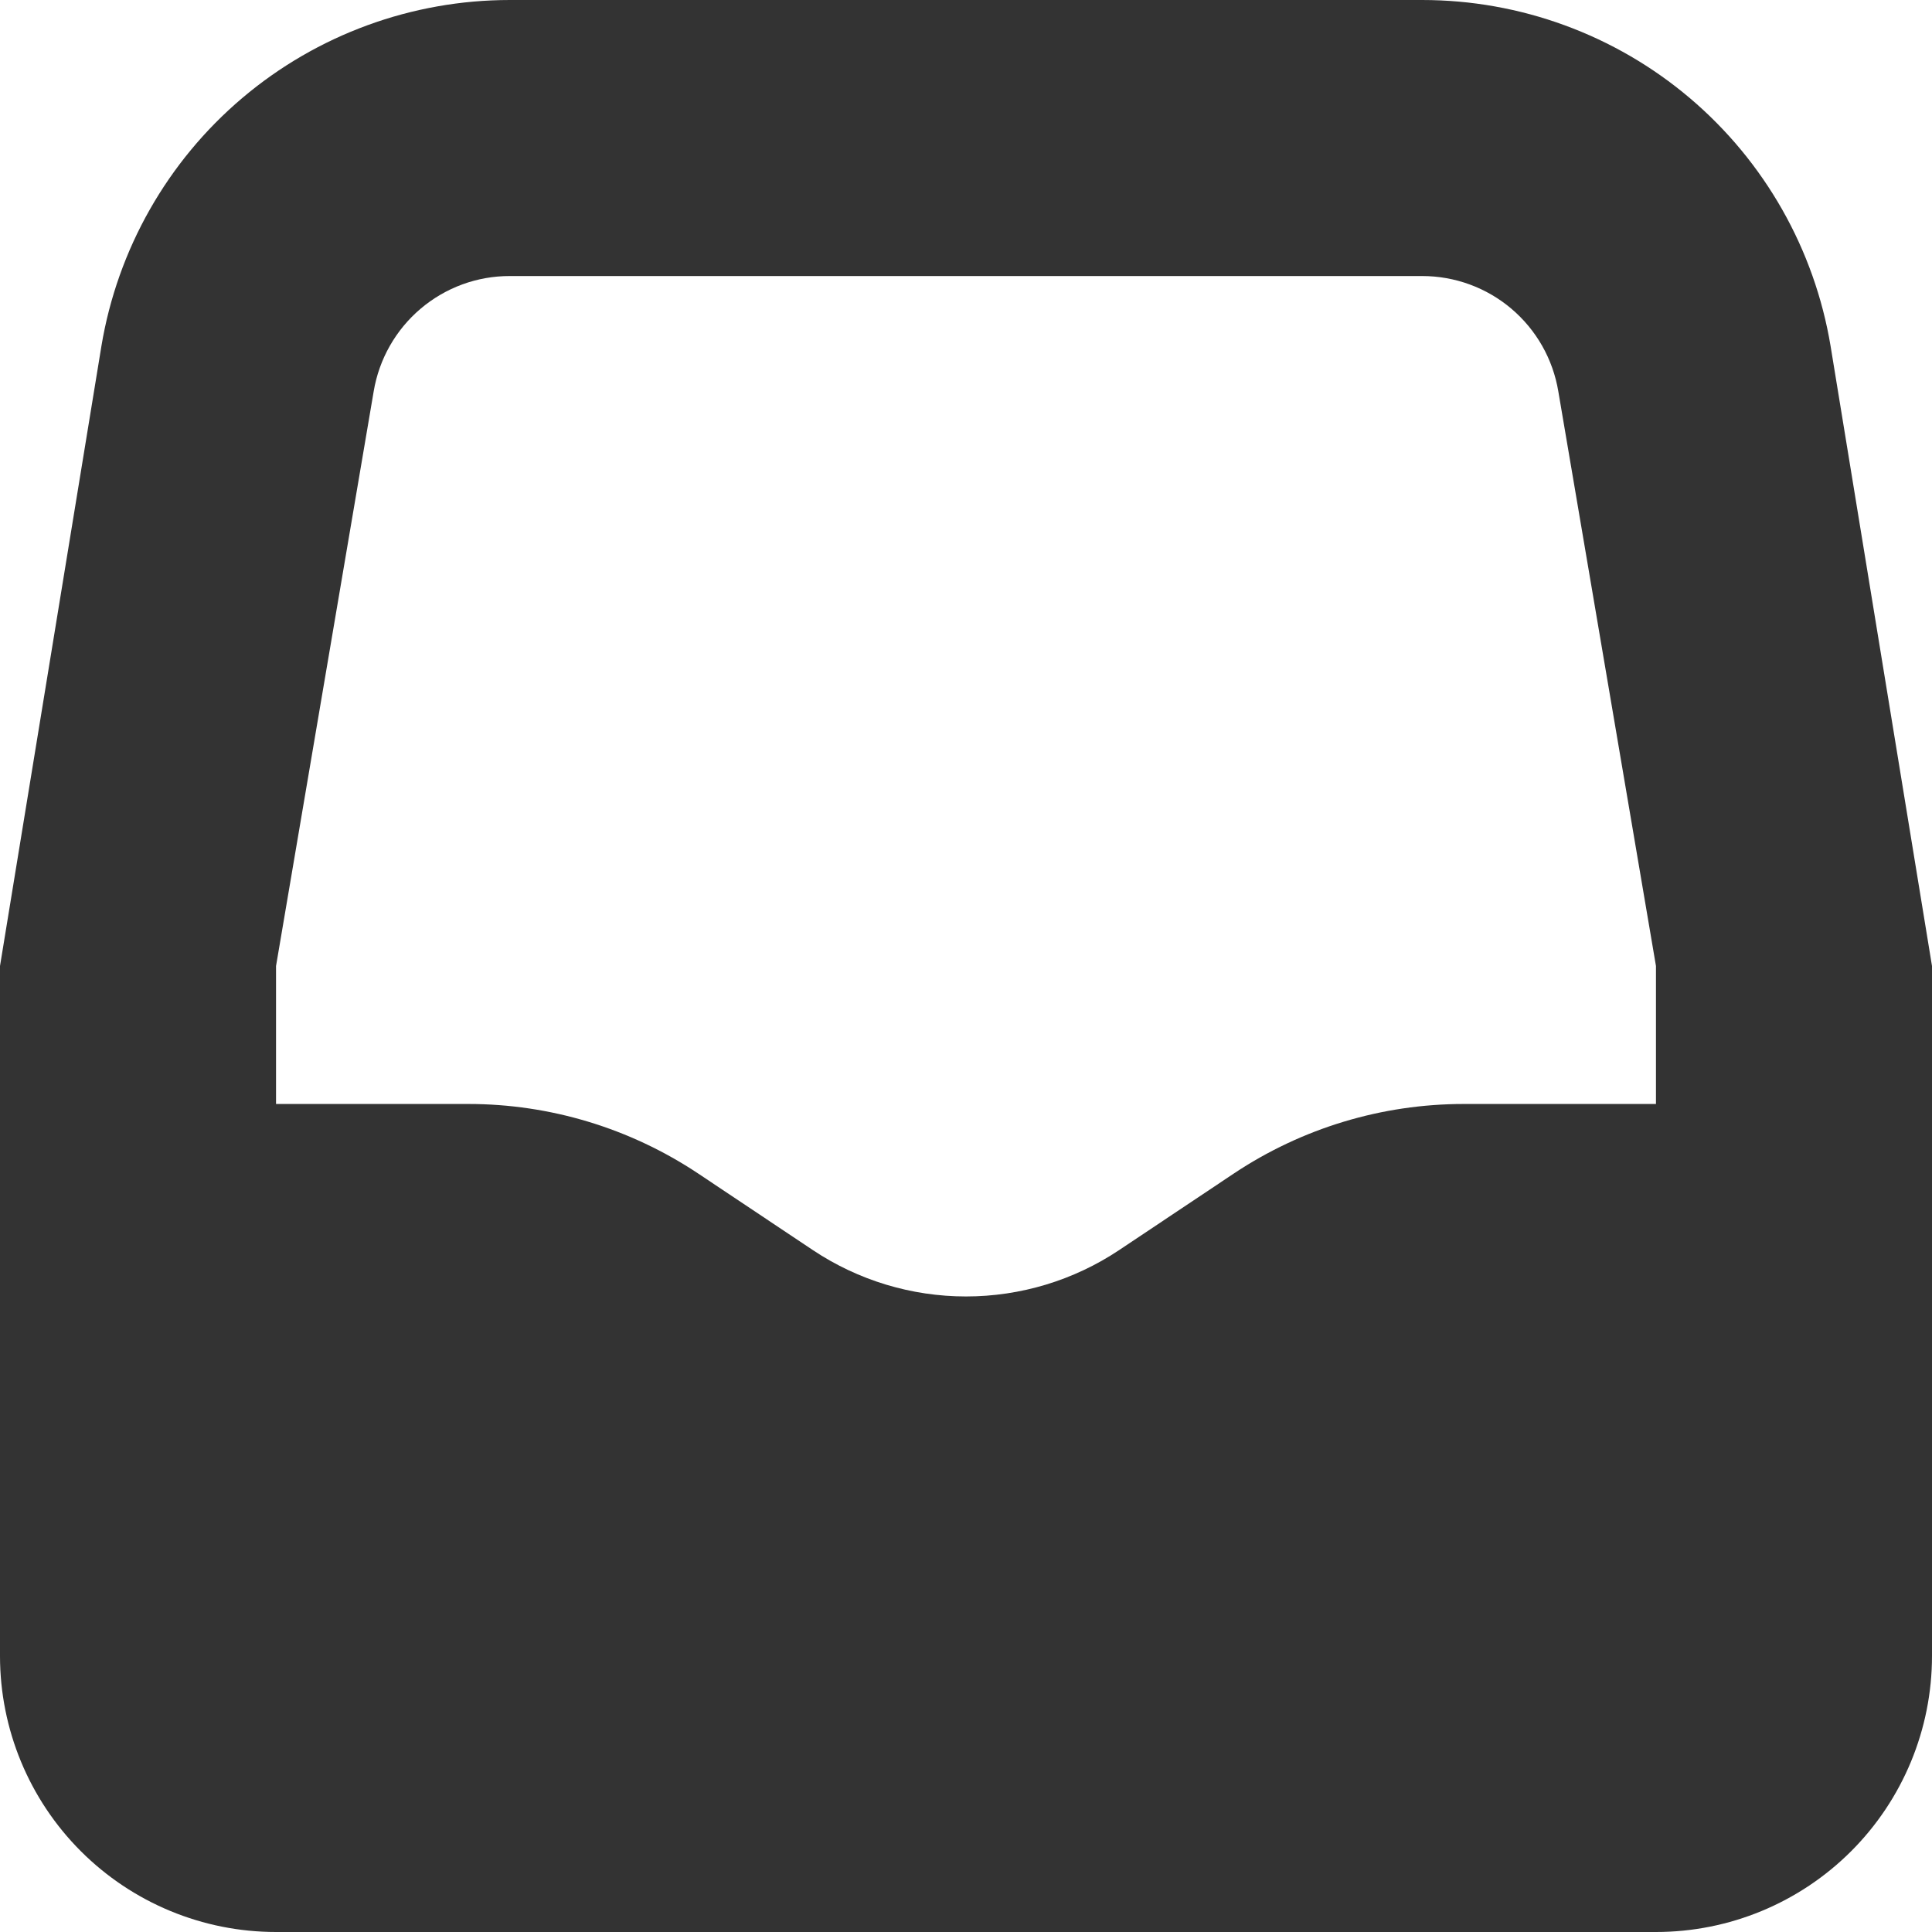 <svg width="24" height="24" viewBox="0 0 24 24" fill="none" xmlns="http://www.w3.org/2000/svg">
<g id="&#240;&#159;&#166;&#134; icon &#34;orders minor&#34;">
<path id="Vector" d="M1.26 4.298C1.46 3.097 2.08 2.005 3.009 1.218C3.938 0.431 5.117 -0 6.334 1.76404e-07H17.666C18.883 -0 20.062 0.431 20.991 1.218C21.92 2.005 22.54 3.097 22.74 4.298L24 12V20.571C24 21.481 23.639 22.353 22.996 22.996C22.353 23.639 21.481 24 20.571 24H3.429C2.519 24 1.647 23.639 1.004 22.996C0.361 22.353 0 21.481 0 20.571V12L1.26 4.298ZM6.334 3.429C5.928 3.428 5.535 3.572 5.225 3.835C4.916 4.097 4.709 4.461 4.642 4.862L3.429 12V13.714H5.818C6.834 13.714 7.827 14.015 8.673 14.578L10.099 15.53C10.662 15.905 11.323 16.105 12 16.105C12.677 16.105 13.338 15.905 13.901 15.53L15.327 14.578C16.173 14.014 17.167 13.714 18.183 13.714H20.571V12L19.358 4.862C19.291 4.461 19.085 4.098 18.775 3.835C18.466 3.573 18.073 3.429 17.667 3.429H6.333H6.334Z" fill="#333333"/>
</g>
</svg>
